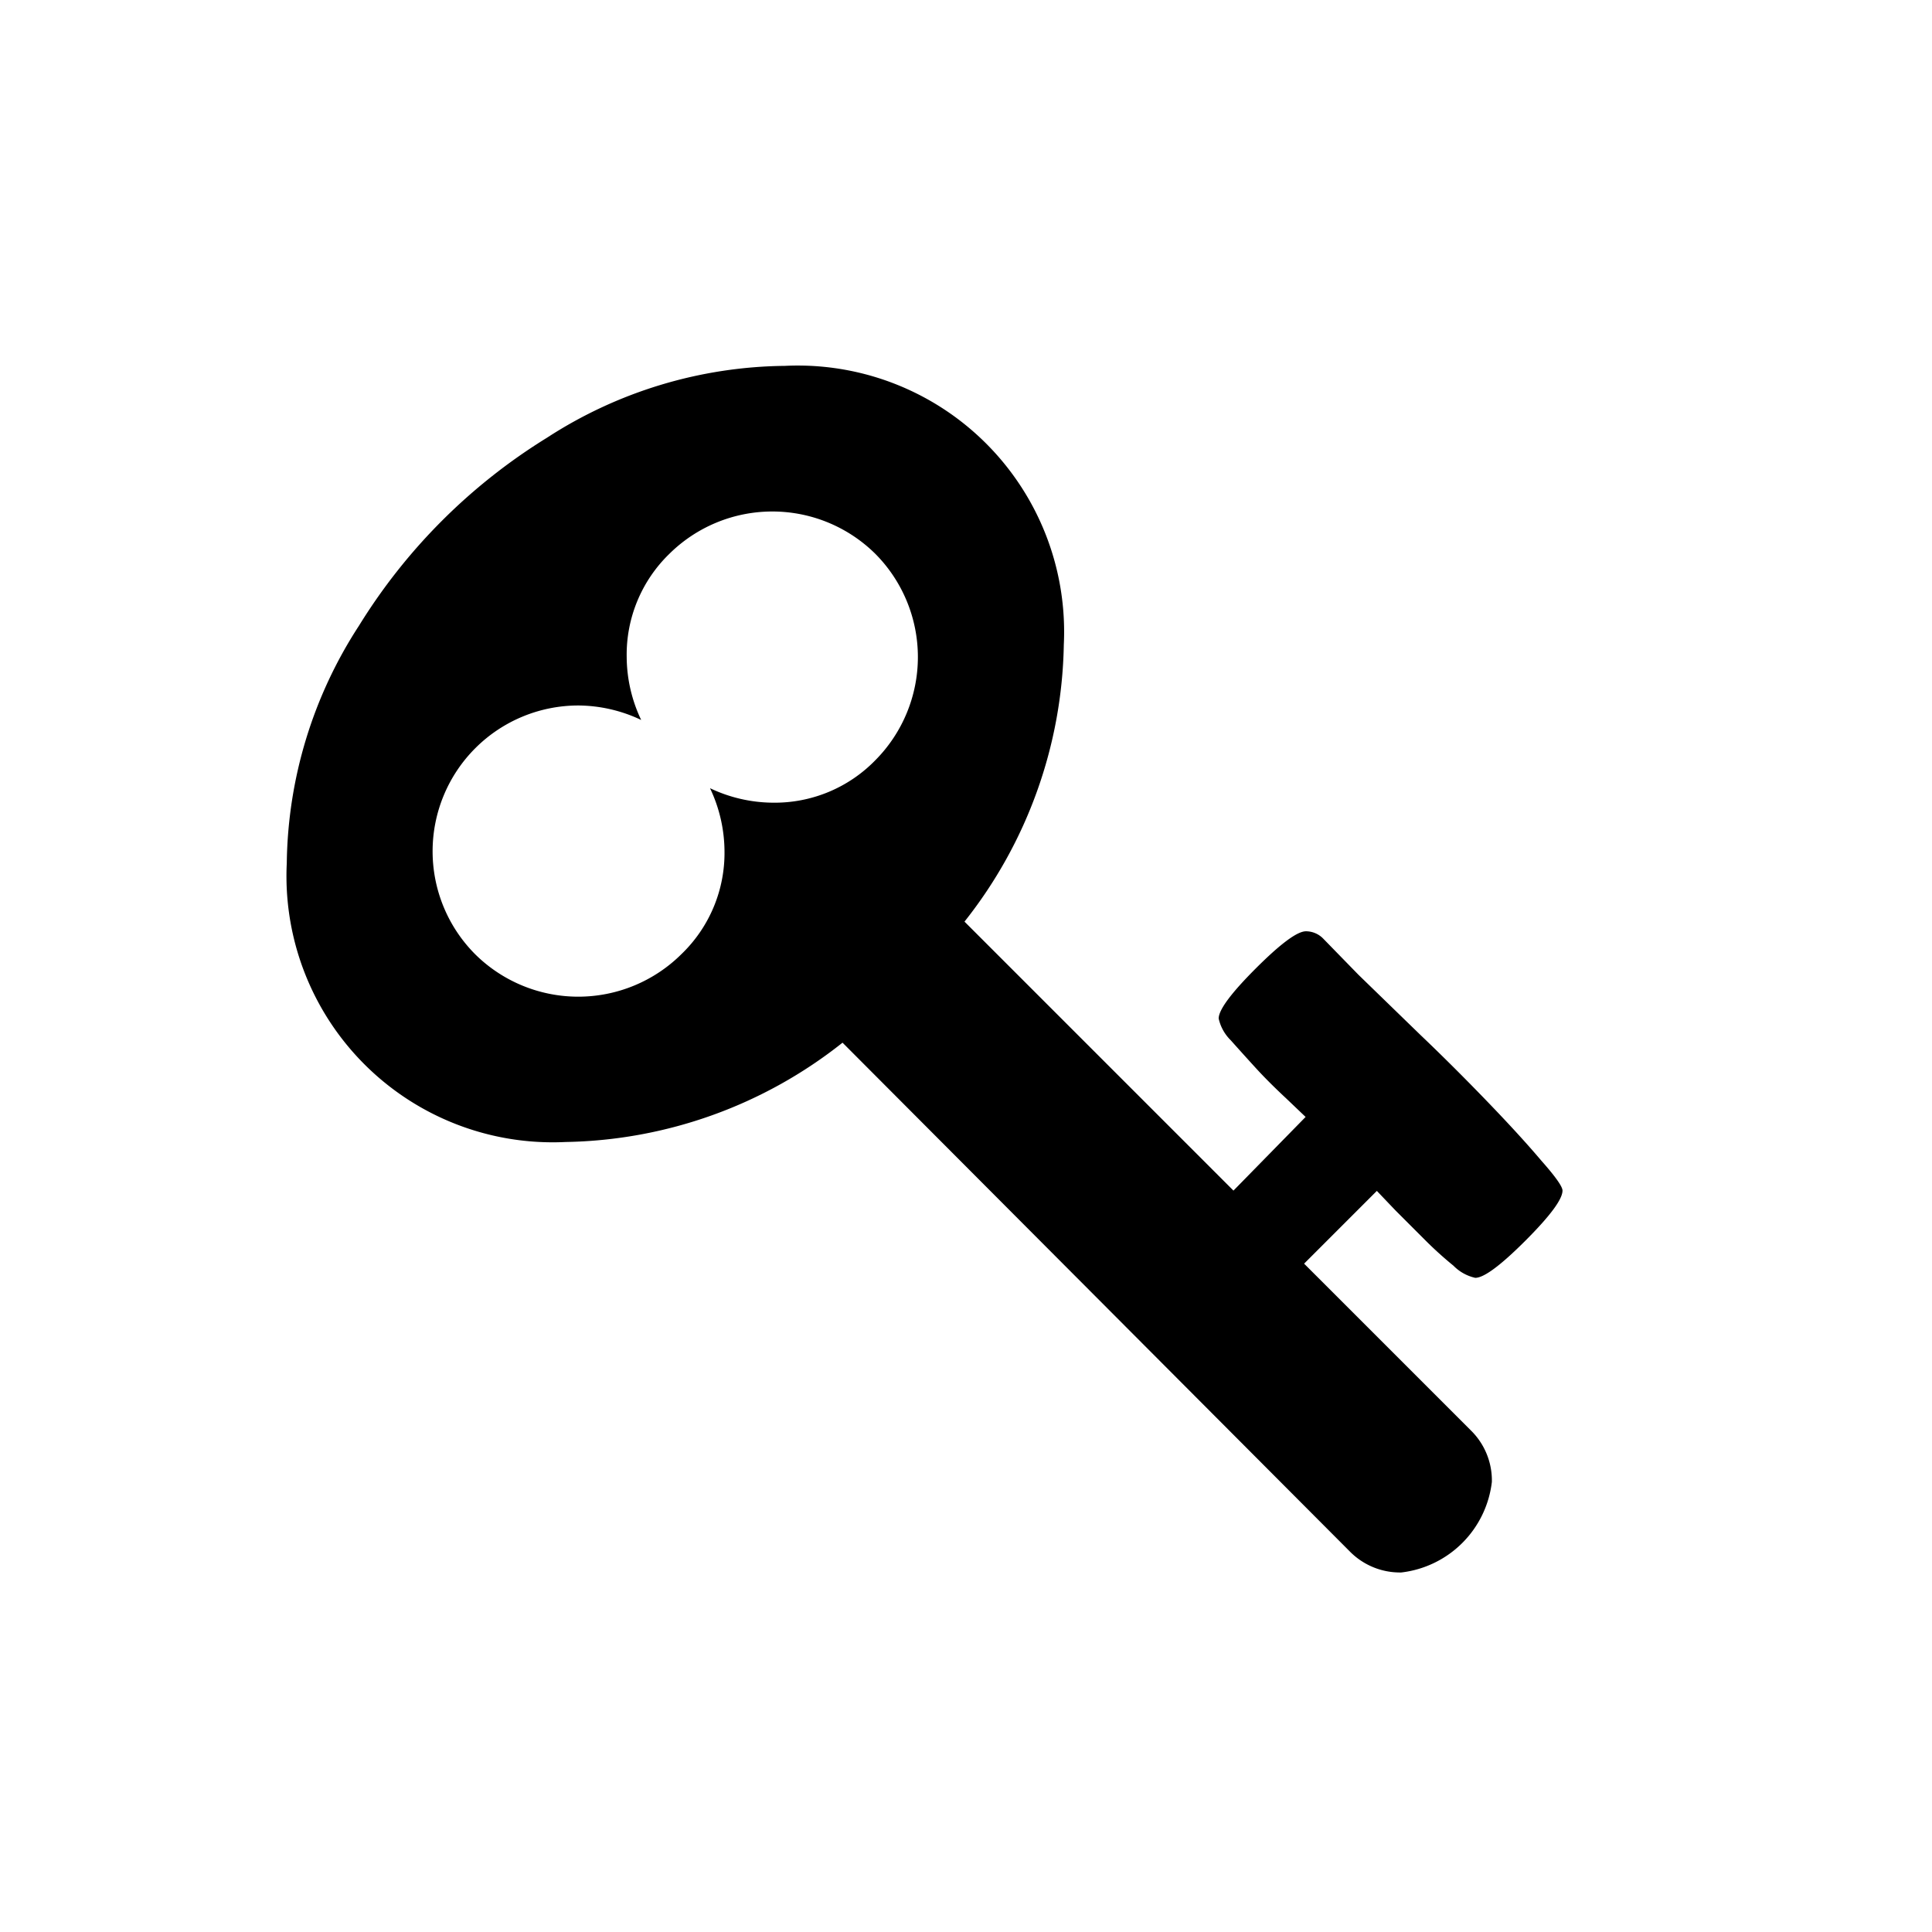 <svg xmlns="http://www.w3.org/2000/svg" version="1.1" x="0px" y="0px" viewBox="0 0 64 64" xml:space="preserve"><path d="M51.76,39.44q0,.43-1.23,1.66t-1.66,1.23a1.45,1.45,0,0,1-.72-.4q-.49-.4-.92-.83t-1-1l-.62-.65-2.41,2.41,5.52,5.52a2.32,2.32,0,0,1,.7,1.71,3.42,3.42,0,0,1-3,3,2.33,2.33,0,0,1-1.71-.7L27.91,34.54a15.16,15.16,0,0,1-9.17,3.29A8.82,8.82,0,0,1,9.5,28.59a14.73,14.73,0,0,1,2.39-7.86,19.09,19.09,0,0,1,6.23-6.23A14.73,14.73,0,0,1,26,12.12a8.82,8.82,0,0,1,9.24,9.24,15.17,15.17,0,0,1-3.29,9.17l8.91,8.91L43.25,37l-.65-.62q-.58-.54-1-1t-.83-.92a1.45,1.45,0,0,1-.4-.72q0-.43,1.23-1.66t1.66-1.23a.8.8,0,0,1,.58.25L45,32.29l2.06,2q1.05,1,2.17,2.16t1.83,2Q51.76,39.24,51.76,39.44ZM29,25.18a4.85,4.85,0,0,0,0-6.83,4.85,4.85,0,0,0-6.83,0,4.65,4.65,0,0,0-1.41,3.42,4.91,4.91,0,0,0,.48,2.08,4.92,4.92,0,0,0-2.08-.48,4.83,4.83,0,0,0-3.42,8.24,4.85,4.85,0,0,0,6.83,0A4.65,4.65,0,0,0,24,28.19a4.92,4.92,0,0,0-.48-2.08,4.91,4.91,0,0,0,2.08.48A4.65,4.65,0,0,0,29,25.18Z"/></svg>